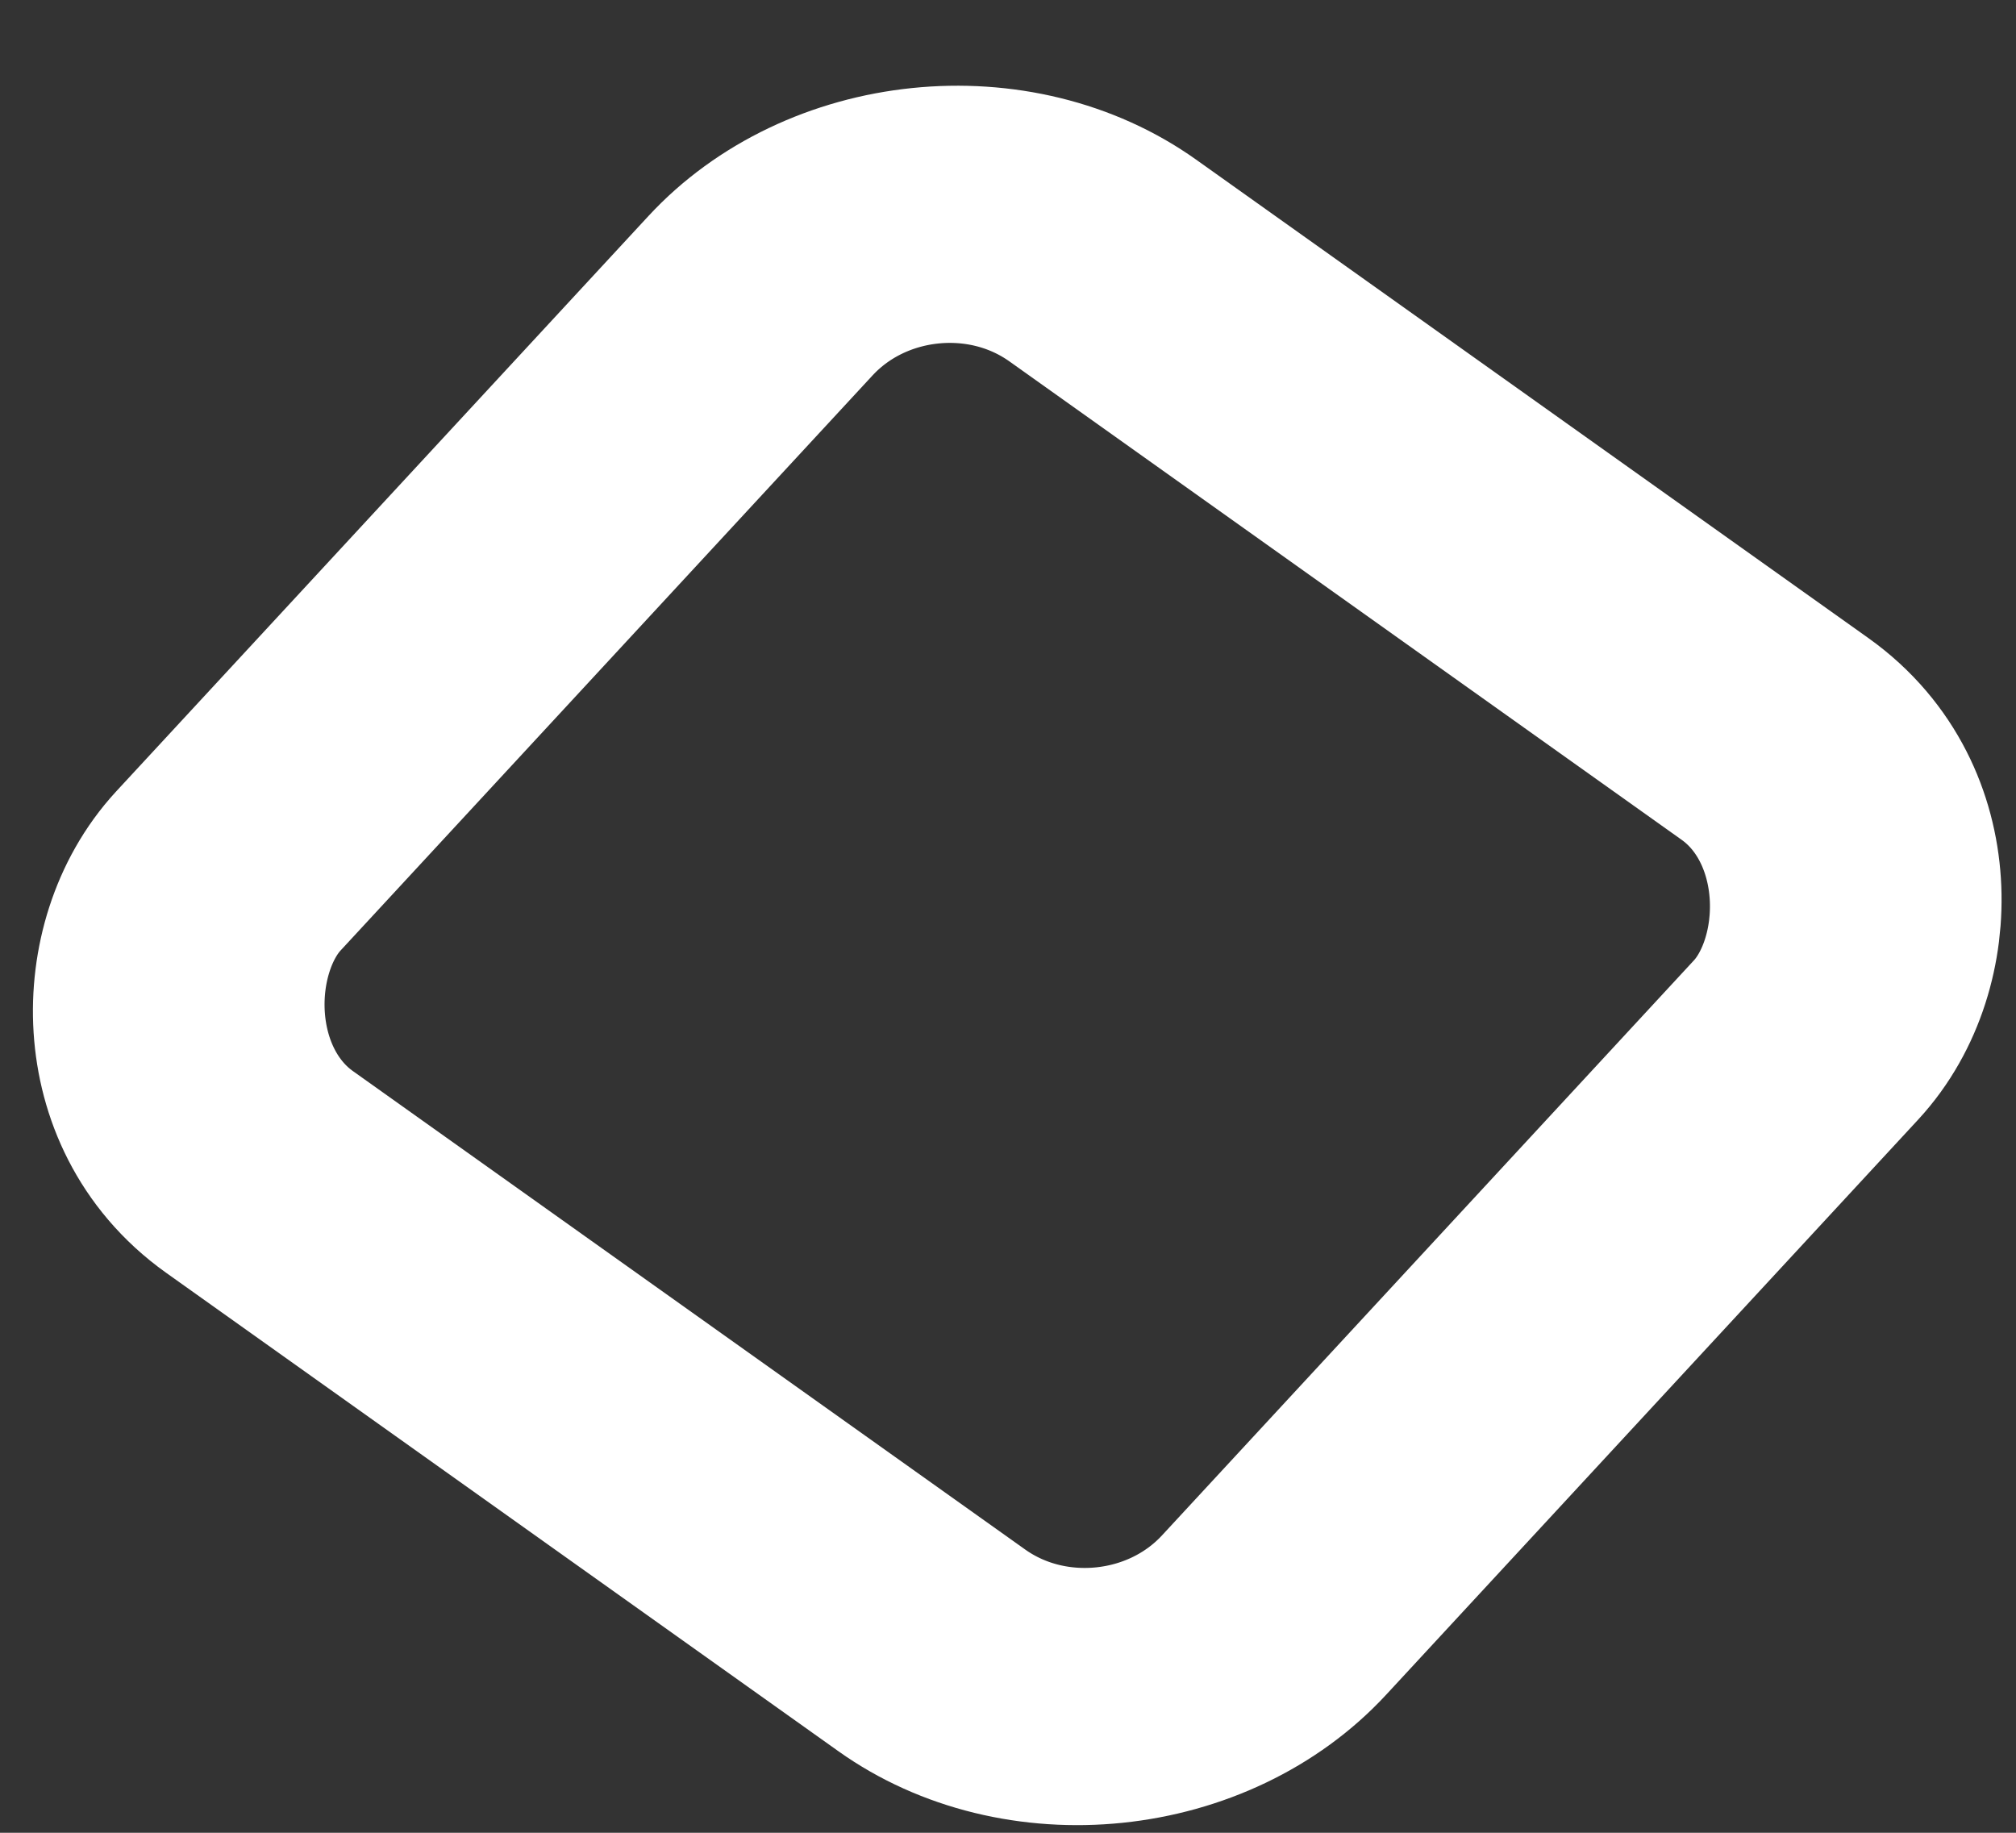 <svg width="22" height="20" viewBox="0 0 22 20" fill="none" xmlns="http://www.w3.org/2000/svg">
<rect x="0" y="0" width="22" height="20" fill="#333333" stroke="none"/>
<rect x="0.203" y="1.971" width="14.001" height="13.551" rx="2.5" transform="matrix(0.815 0.58 -0.679 0.734 11.169 -0.172)" stroke="white" stroke-width="3"/>
</svg>
